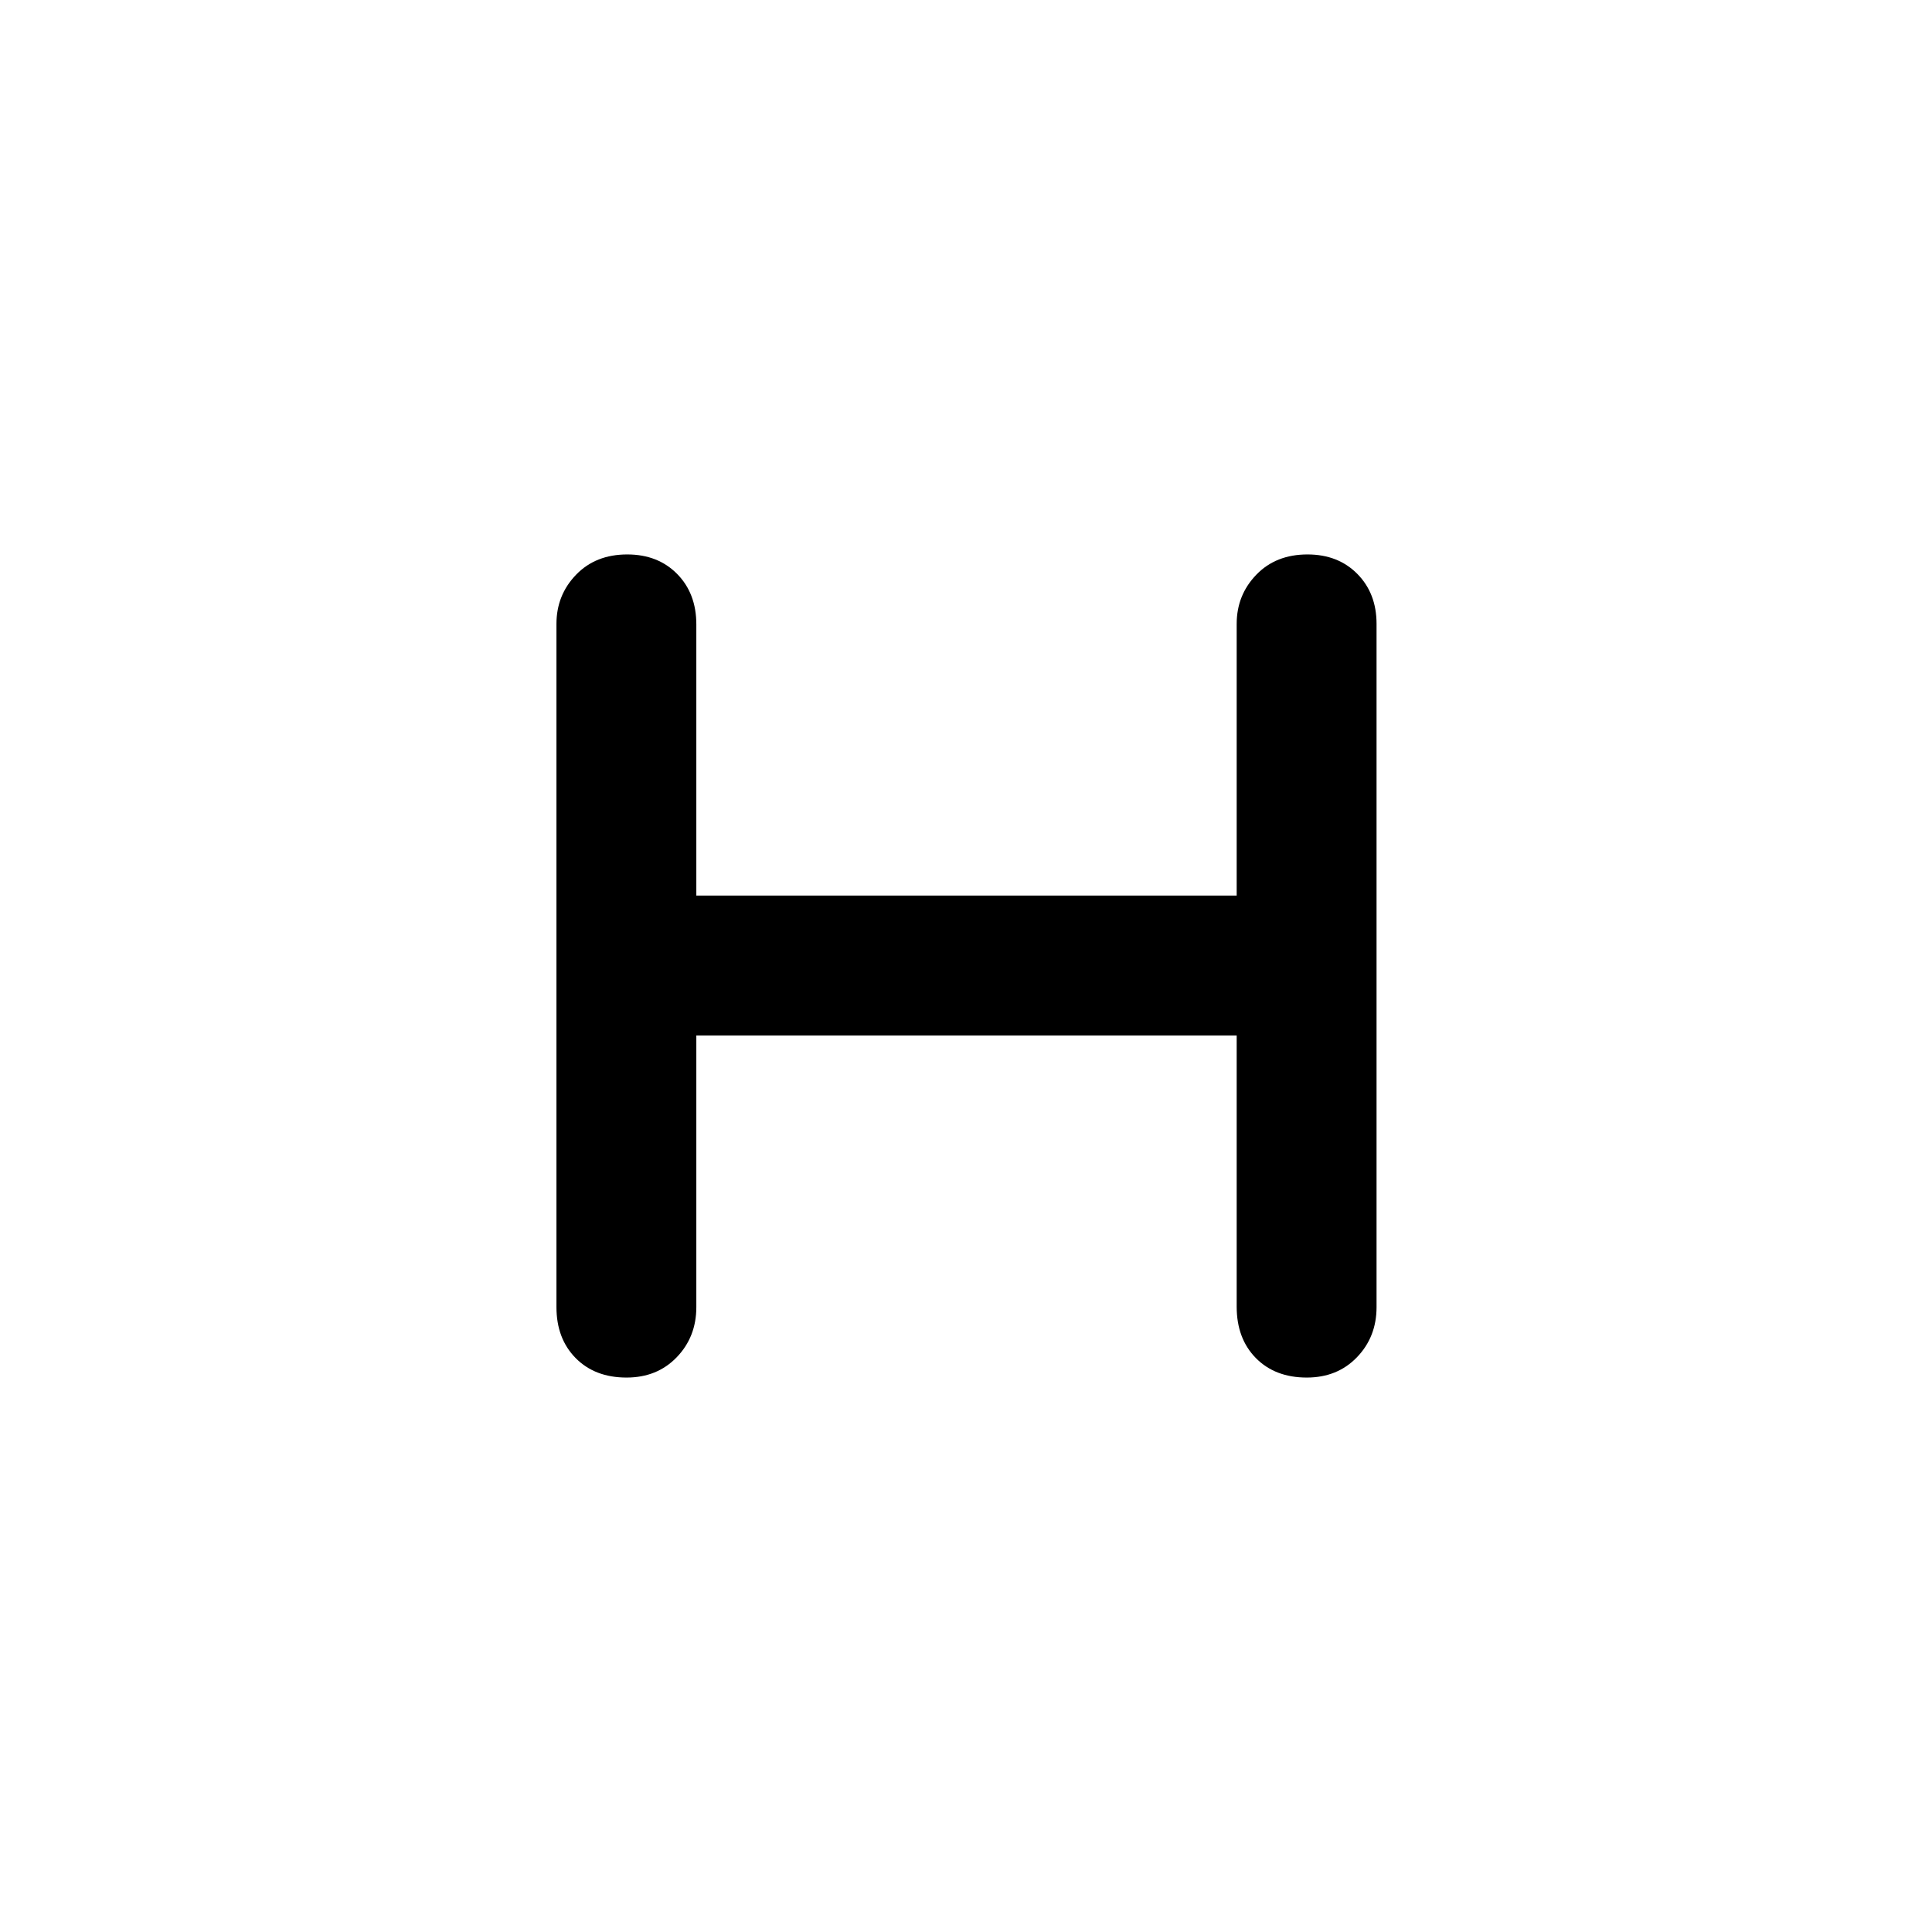 <svg xmlns="http://www.w3.org/2000/svg" height="48" viewBox="0 -960 960 960" width="48"><path d="M346-445.5v135q0 14.8-9.73 24.9-9.72 10.1-24.95 10.1-15.72 0-25.27-9.67-9.55-9.68-9.55-25.33V-650q0-14.3 9.73-24.4 9.72-10.1 25.45-10.1 15.22 0 24.77 9.67 9.55 9.68 9.55 25.08V-515h268.5v-135q0-14.3 9.73-24.4 9.72-10.1 25.45-10.1 15.22 0 24.77 9.67Q684-665.15 684-650v339.5q0 14.8-9.73 24.9-9.72 10.1-24.95 10.1-15.72 0-25.27-9.67-9.55-9.68-9.55-25.58V-445.5H346Z"/></svg>